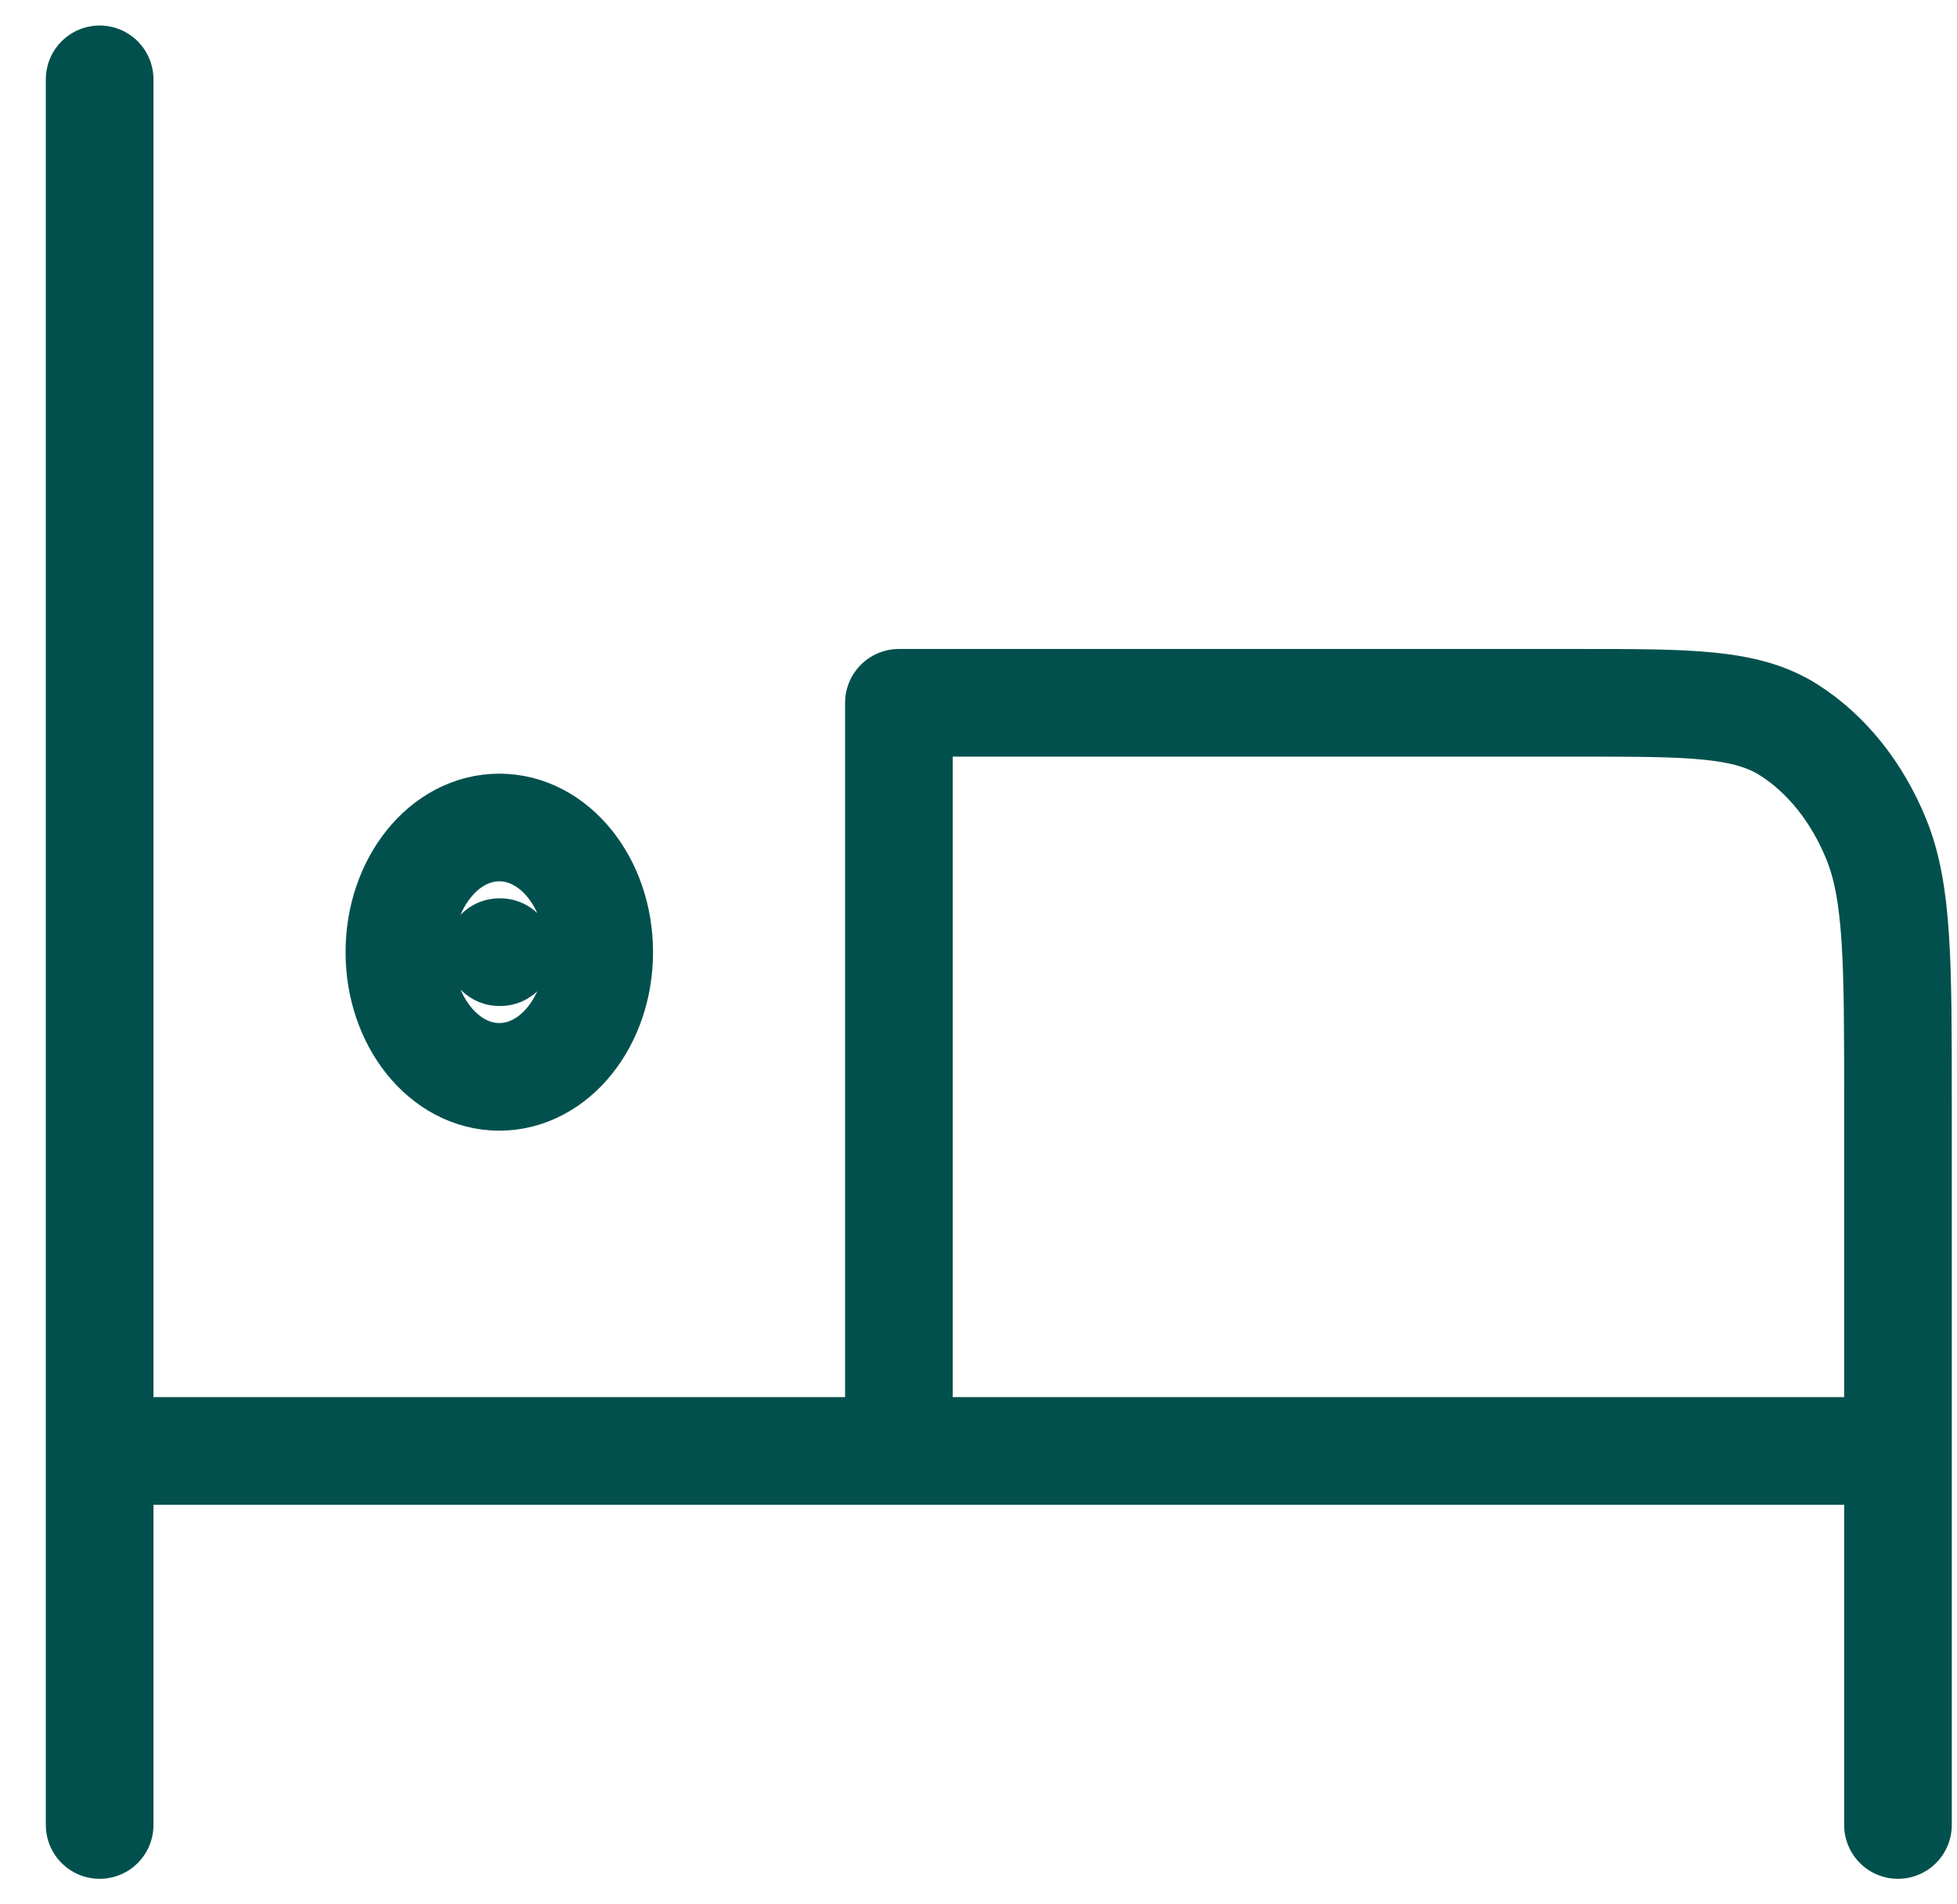 <svg width="37" height="36" viewBox="0 0 37 36" fill="none" xmlns="http://www.w3.org/2000/svg">
    <path d="M1.884 1.5V34.5M1.884 27.429H35.884M35.884 34.5V20.829C35.884 18.188 35.884 16.868 35.472 15.86C35.11 14.973 34.532 14.251 33.822 13.8C33.014 13.286 31.956 13.286 29.84 13.286H16.995V26.786M9.44 18H9.459M11.329 18C11.329 19.302 10.483 20.357 9.44 20.357C8.397 20.357 7.551 19.302 7.551 18C7.551 16.698 8.397 15.643 9.44 15.643C10.483 15.643 11.329 16.698 11.329 18Z" stroke="#02504D" stroke-width="2.035" stroke-linecap="round" stroke-linejoin="round"/>
</svg>
